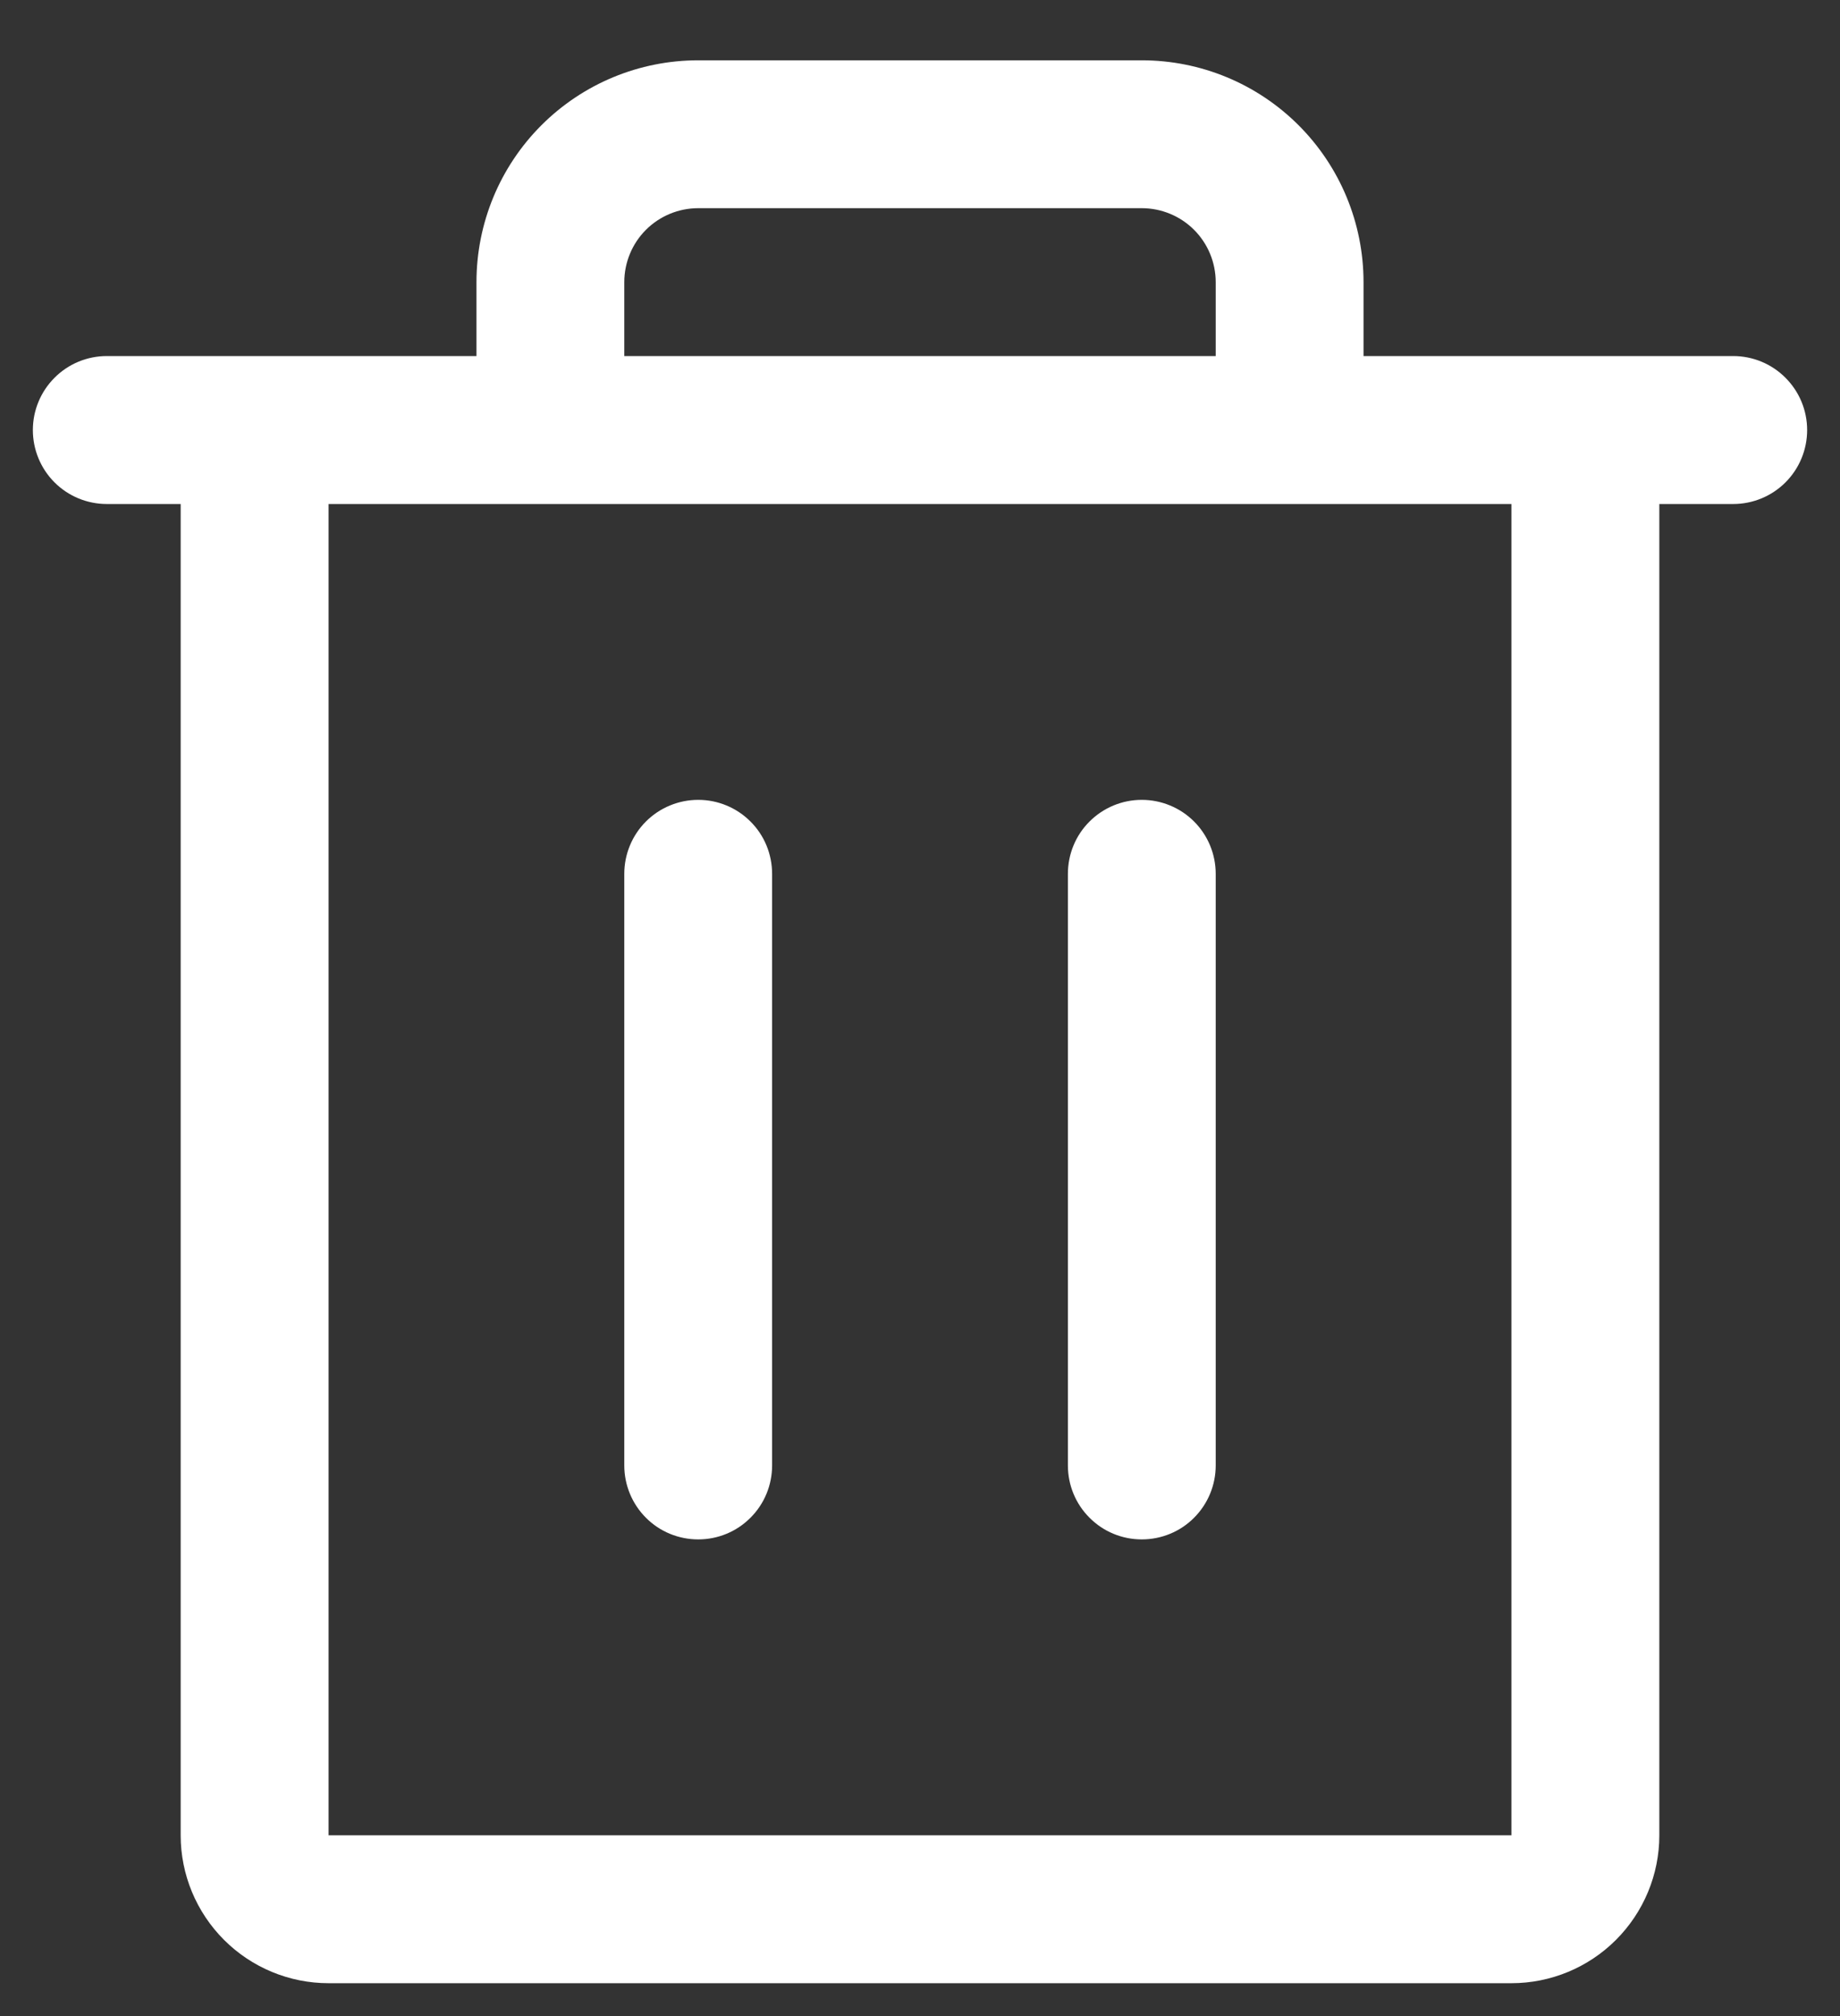 <svg width="21" height="23" viewBox="0 0 21 23" fill="none" xmlns="http://www.w3.org/2000/svg">
<rect x="0" y="0" width="21" height="23" fill="#333333" stroke="none"/>
<path d="M19.781 4.062H15.562V3.219C15.562 2.547 15.296 1.904 14.821 1.429C14.346 0.954 13.703 0.688 13.031 0.688H7.969C7.297 0.688 6.654 0.954 6.179 1.429C5.704 1.904 5.438 2.547 5.438 3.219V4.062H1.219C0.995 4.062 0.78 4.151 0.622 4.31C0.464 4.468 0.375 4.682 0.375 4.906C0.375 5.13 0.464 5.345 0.622 5.503C0.78 5.661 0.995 5.75 1.219 5.75H2.062V20.938C2.062 21.385 2.24 21.814 2.557 22.131C2.873 22.447 3.302 22.625 3.75 22.625H17.25C17.698 22.625 18.127 22.447 18.443 22.131C18.76 21.814 18.938 21.385 18.938 20.938V5.75H19.781C20.005 5.75 20.22 5.661 20.378 5.503C20.536 5.345 20.625 5.13 20.625 4.906C20.625 4.682 20.536 4.468 20.378 4.31C20.22 4.151 20.005 4.062 19.781 4.062ZM7.125 3.219C7.125 2.995 7.214 2.78 7.372 2.622C7.53 2.464 7.745 2.375 7.969 2.375H13.031C13.255 2.375 13.47 2.464 13.628 2.622C13.786 2.78 13.875 2.995 13.875 3.219V4.062H7.125V3.219ZM17.25 20.938H3.75V5.75H17.25V20.938ZM8.812 9.969V16.719C8.812 16.942 8.724 17.157 8.565 17.315C8.407 17.474 8.193 17.562 7.969 17.562C7.745 17.562 7.53 17.474 7.372 17.315C7.214 17.157 7.125 16.942 7.125 16.719V9.969C7.125 9.745 7.214 9.53 7.372 9.372C7.53 9.214 7.745 9.125 7.969 9.125C8.193 9.125 8.407 9.214 8.565 9.372C8.724 9.53 8.812 9.745 8.812 9.969ZM13.875 9.969V16.719C13.875 16.942 13.786 17.157 13.628 17.315C13.47 17.474 13.255 17.562 13.031 17.562C12.807 17.562 12.593 17.474 12.435 17.315C12.276 17.157 12.188 16.942 12.188 16.719V9.969C12.188 9.745 12.276 9.53 12.435 9.372C12.593 9.214 12.807 9.125 13.031 9.125C13.255 9.125 13.47 9.214 13.628 9.372C13.786 9.53 13.875 9.745 13.875 9.969Z" fill="white"/>
</svg>
